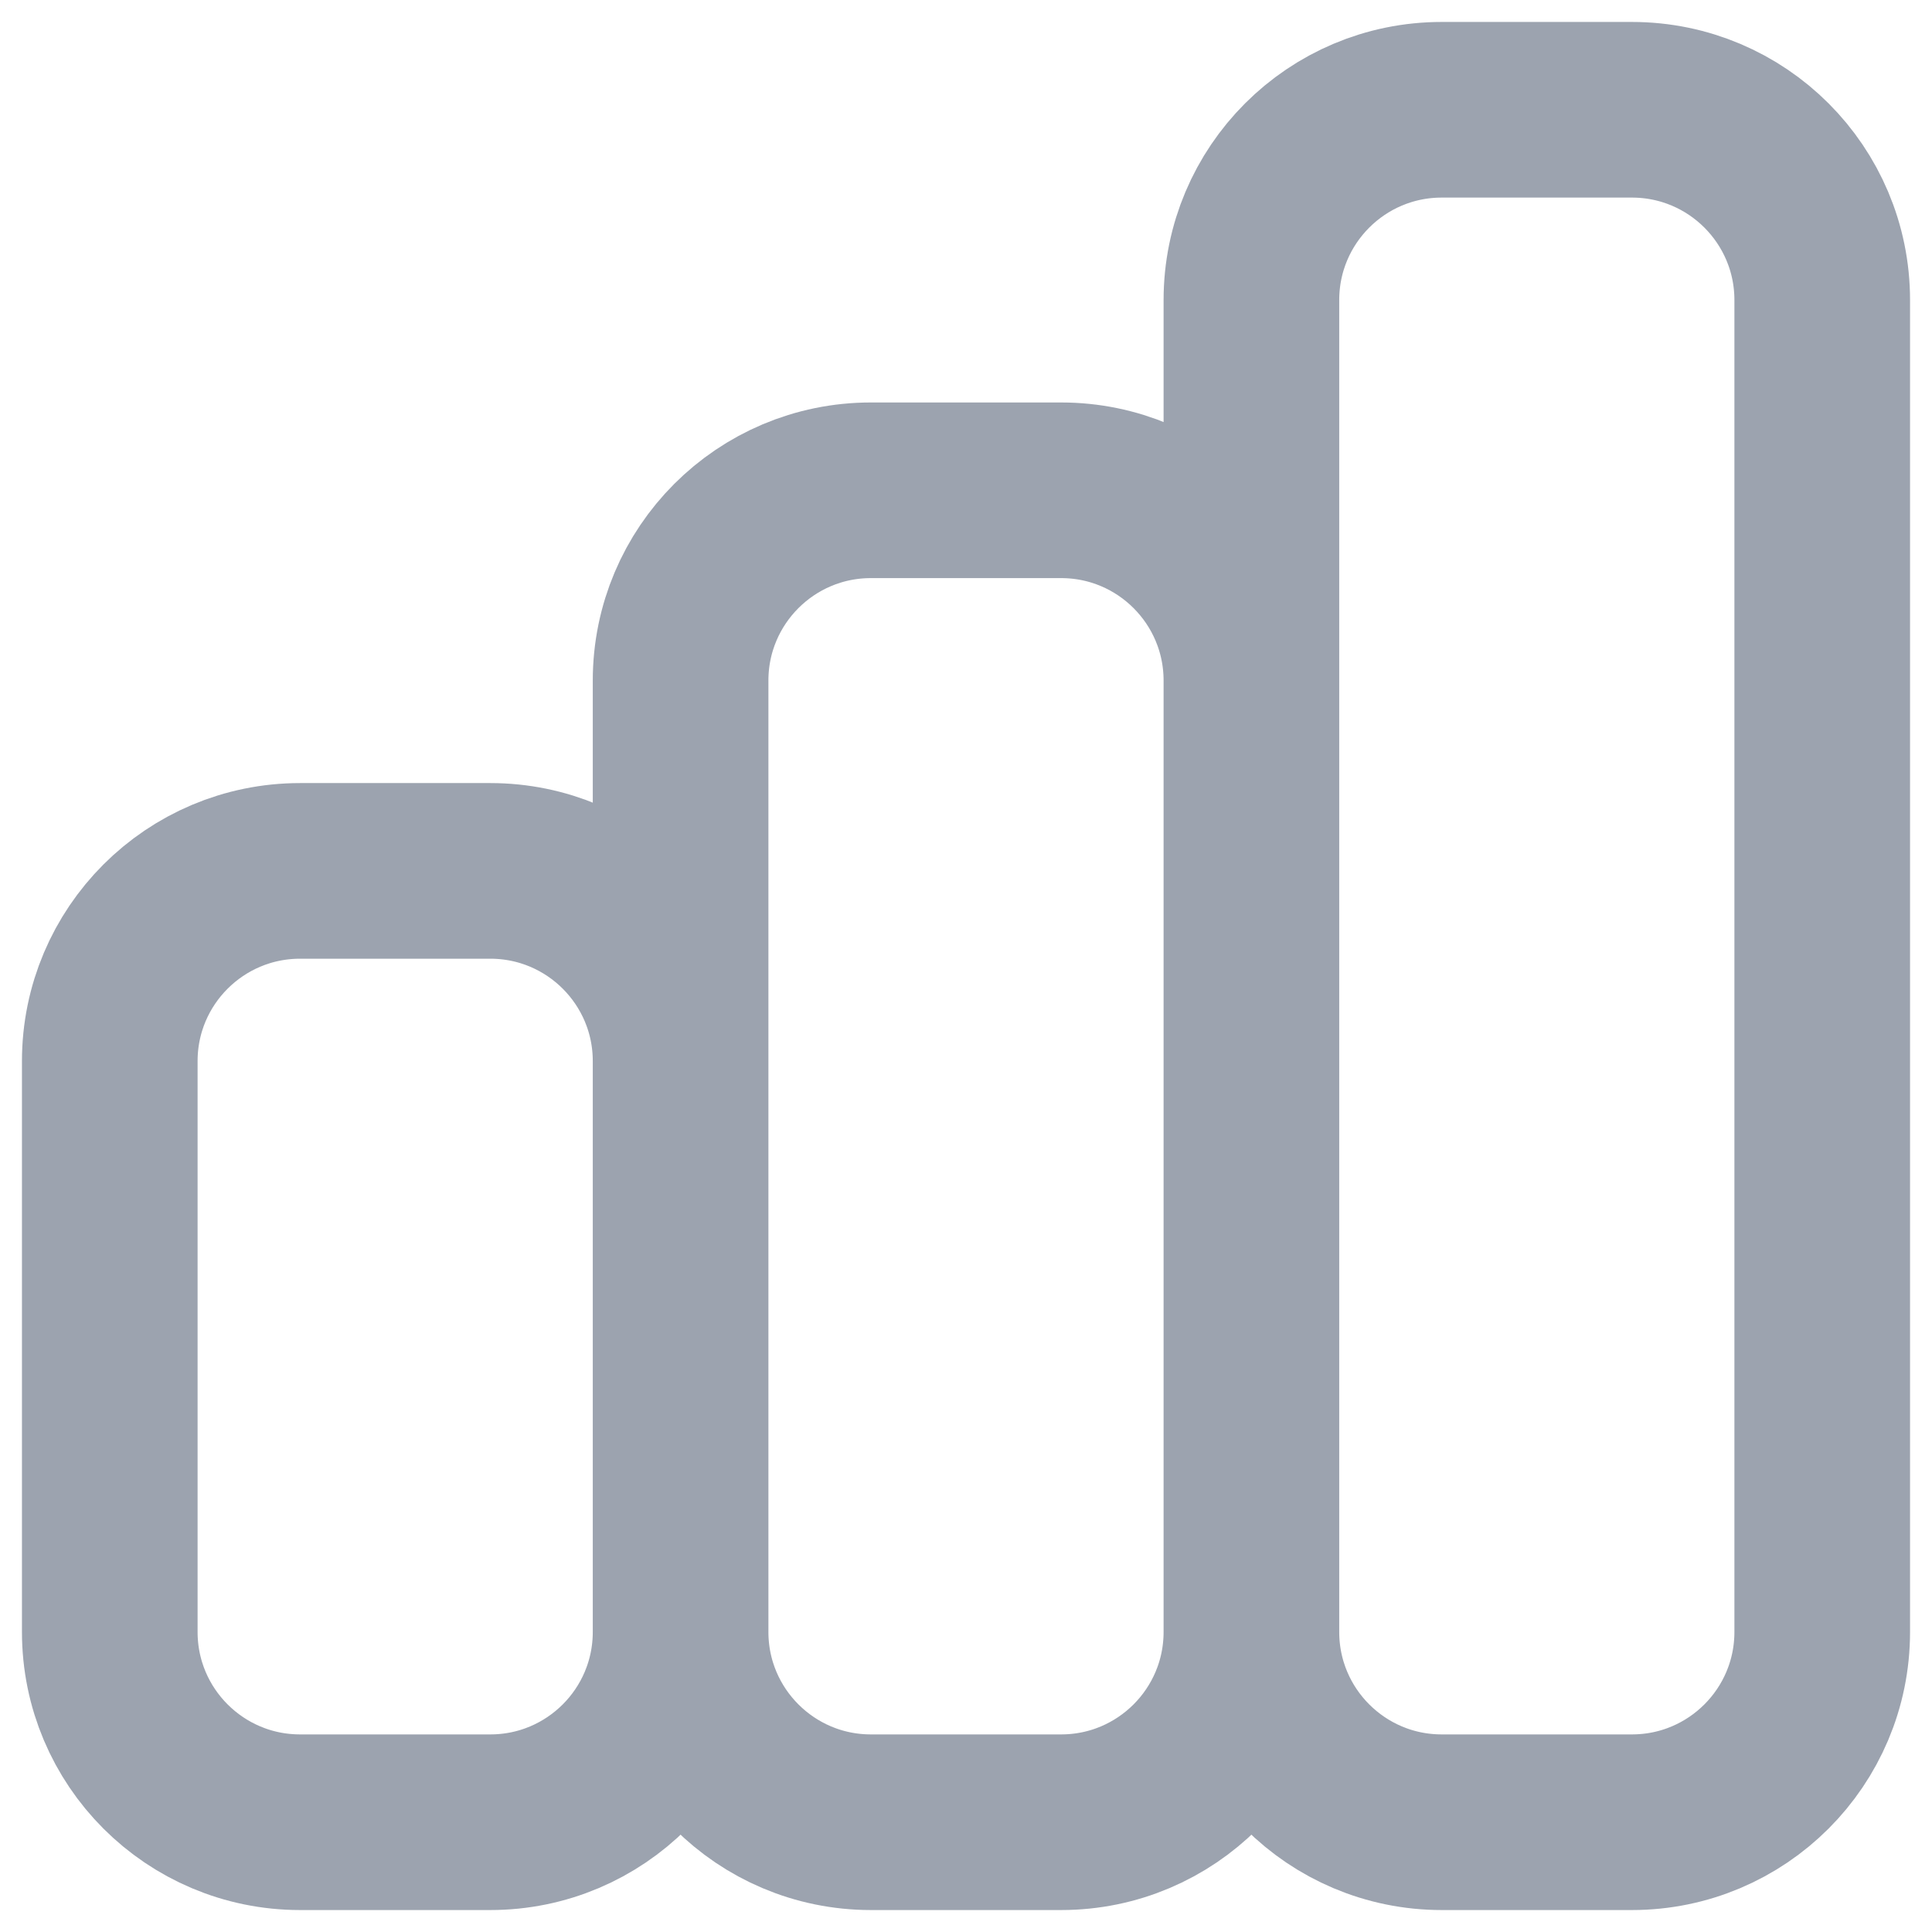 <svg width="22" height="22" viewBox="0 0 22 22" fill="none" xmlns="http://www.w3.org/2000/svg">
<path d="M7.75 18.583V12.083C7.75 10.887 6.78 9.917 5.583 9.917H3.417C2.22 9.917 1.25 10.887 1.25 12.083V18.583C1.25 19.78 2.22 20.75 3.417 20.75H5.583C6.78 20.75 7.75 19.78 7.75 18.583ZM7.75 18.583V7.75C7.75 6.553 8.72 5.583 9.917 5.583H12.083C13.28 5.583 14.25 6.553 14.25 7.75V18.583M7.75 18.583C7.75 19.78 8.72 20.75 9.917 20.75H12.083C13.28 20.75 14.25 19.78 14.25 18.583M14.25 18.583V3.417C14.25 2.22 15.22 1.25 16.417 1.25H18.583C19.78 1.25 20.75 2.22 20.75 3.417V18.583C20.75 19.78 19.78 20.75 18.583 20.75H16.417C15.22 20.75 14.25 19.78 14.25 18.583Z" stroke="#9CA3AF" stroke-width="2" stroke-linecap="round" stroke-linejoin="round"/>
</svg>
